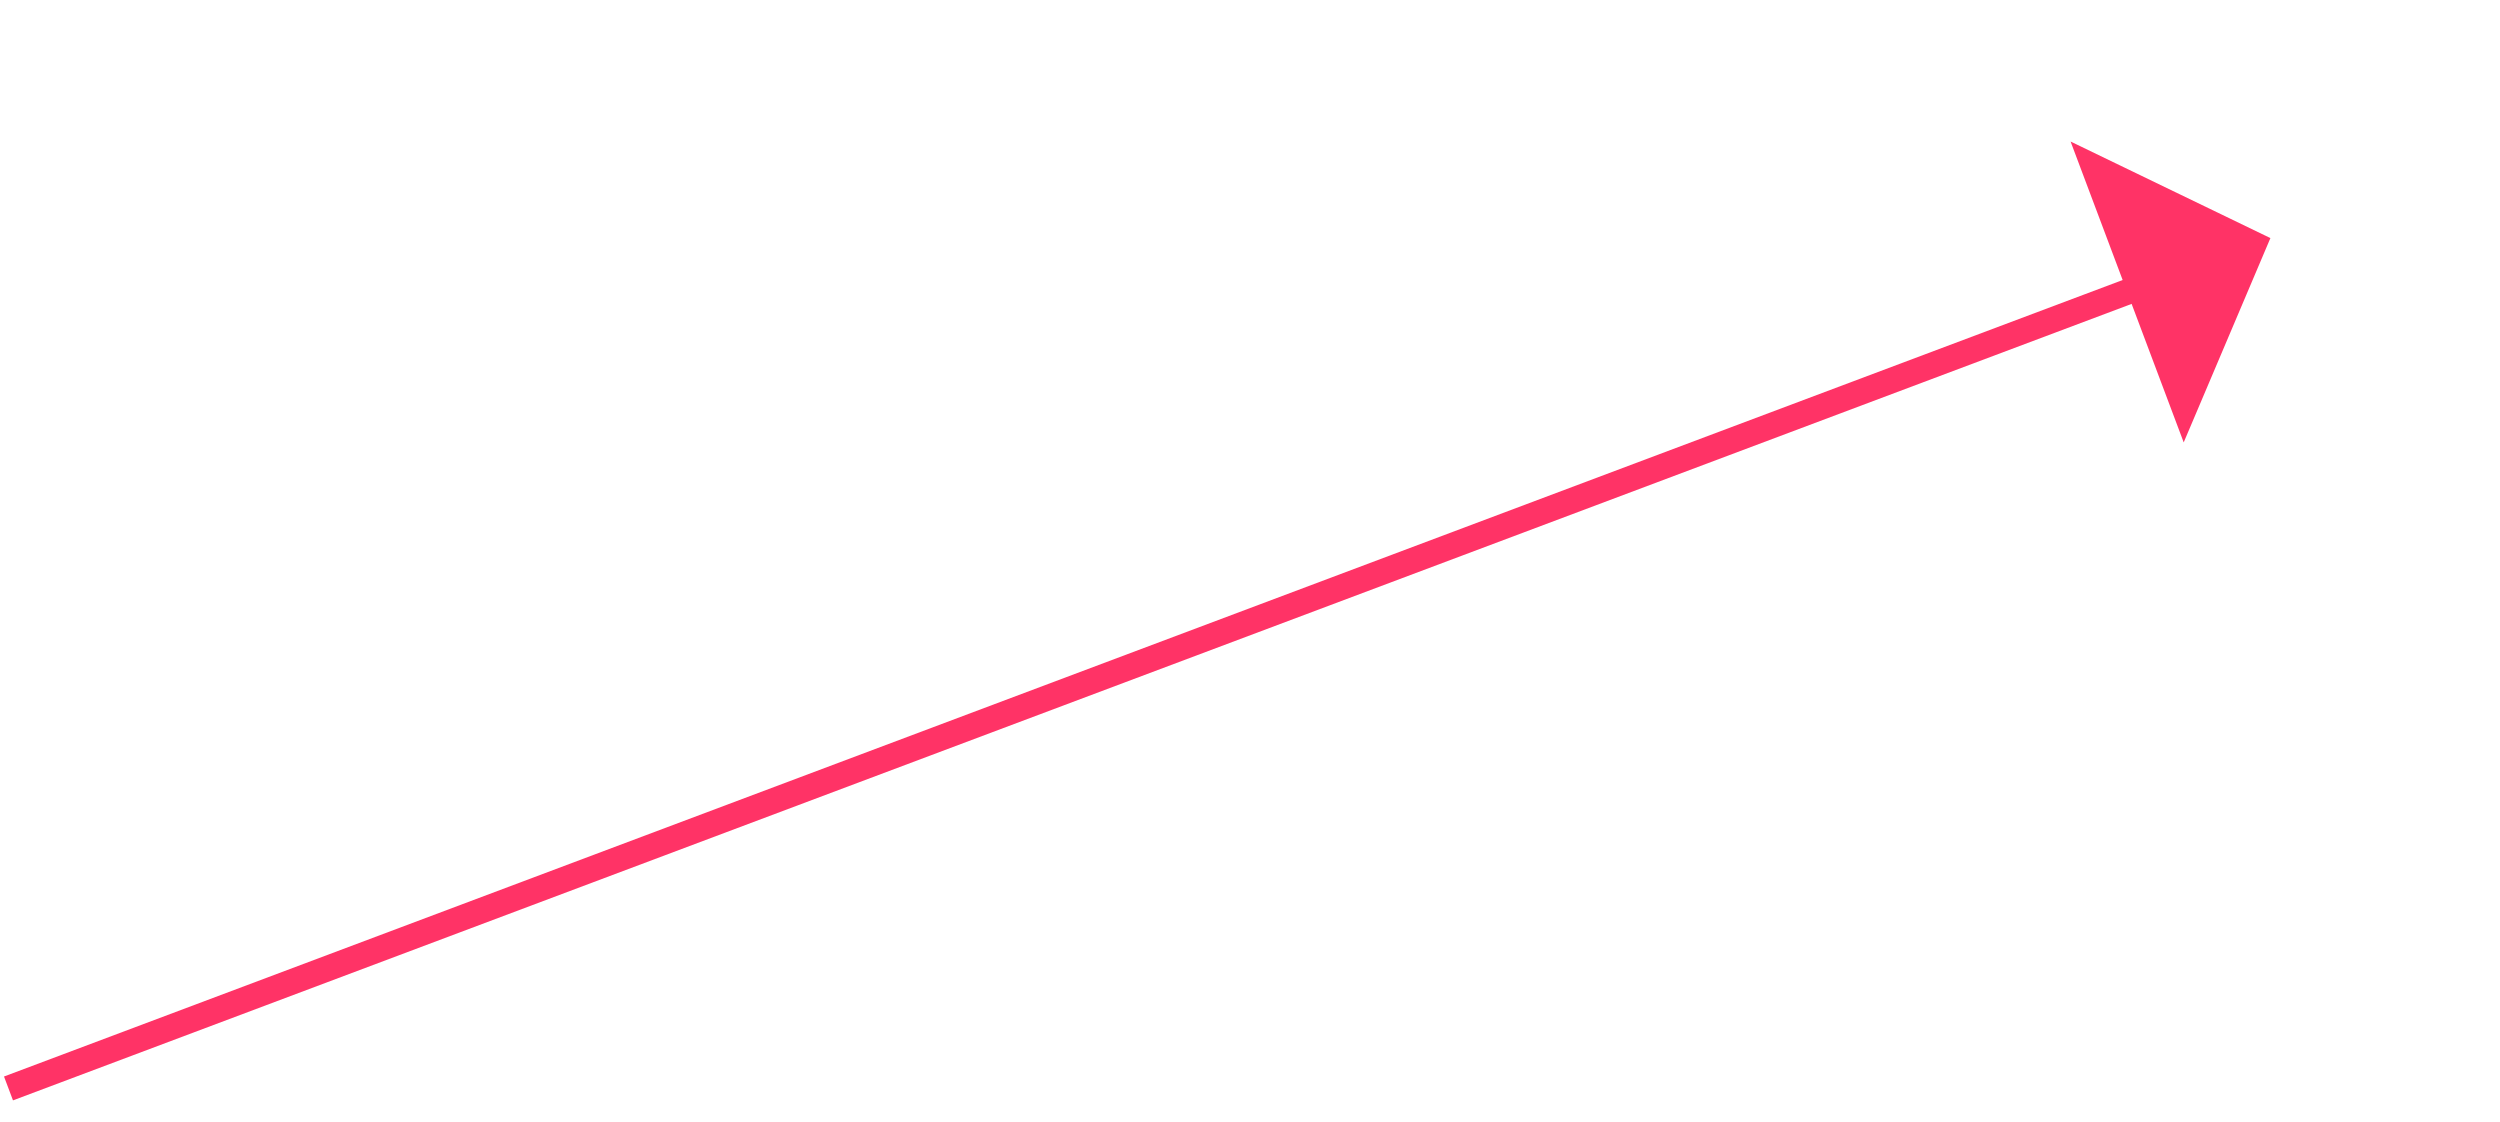 ﻿<?xml version="1.0" encoding="utf-8"?>
<svg version="1.1" xmlns:xlink="http://www.w3.org/1999/xlink" width="98px" height="44px" xmlns="http://www.w3.org/2000/svg">
  <g transform="matrix(1 0 0 1 -948 -3012 )">
    <path d="M 0.333 33.667  L 84.32 2.093  " stroke-width="1" stroke="#ff3366" fill="none" transform="matrix(1 0 0 1 948 3021 )" />
    <path d="M 85.601 8.342  L 89 0.333  L 81.167 -3.452  L 85.601 8.342  Z " fill-rule="nonzero" fill="#ff3366" stroke="none" transform="matrix(1 0 0 1 948 3021 )" />
  </g>
</svg>
